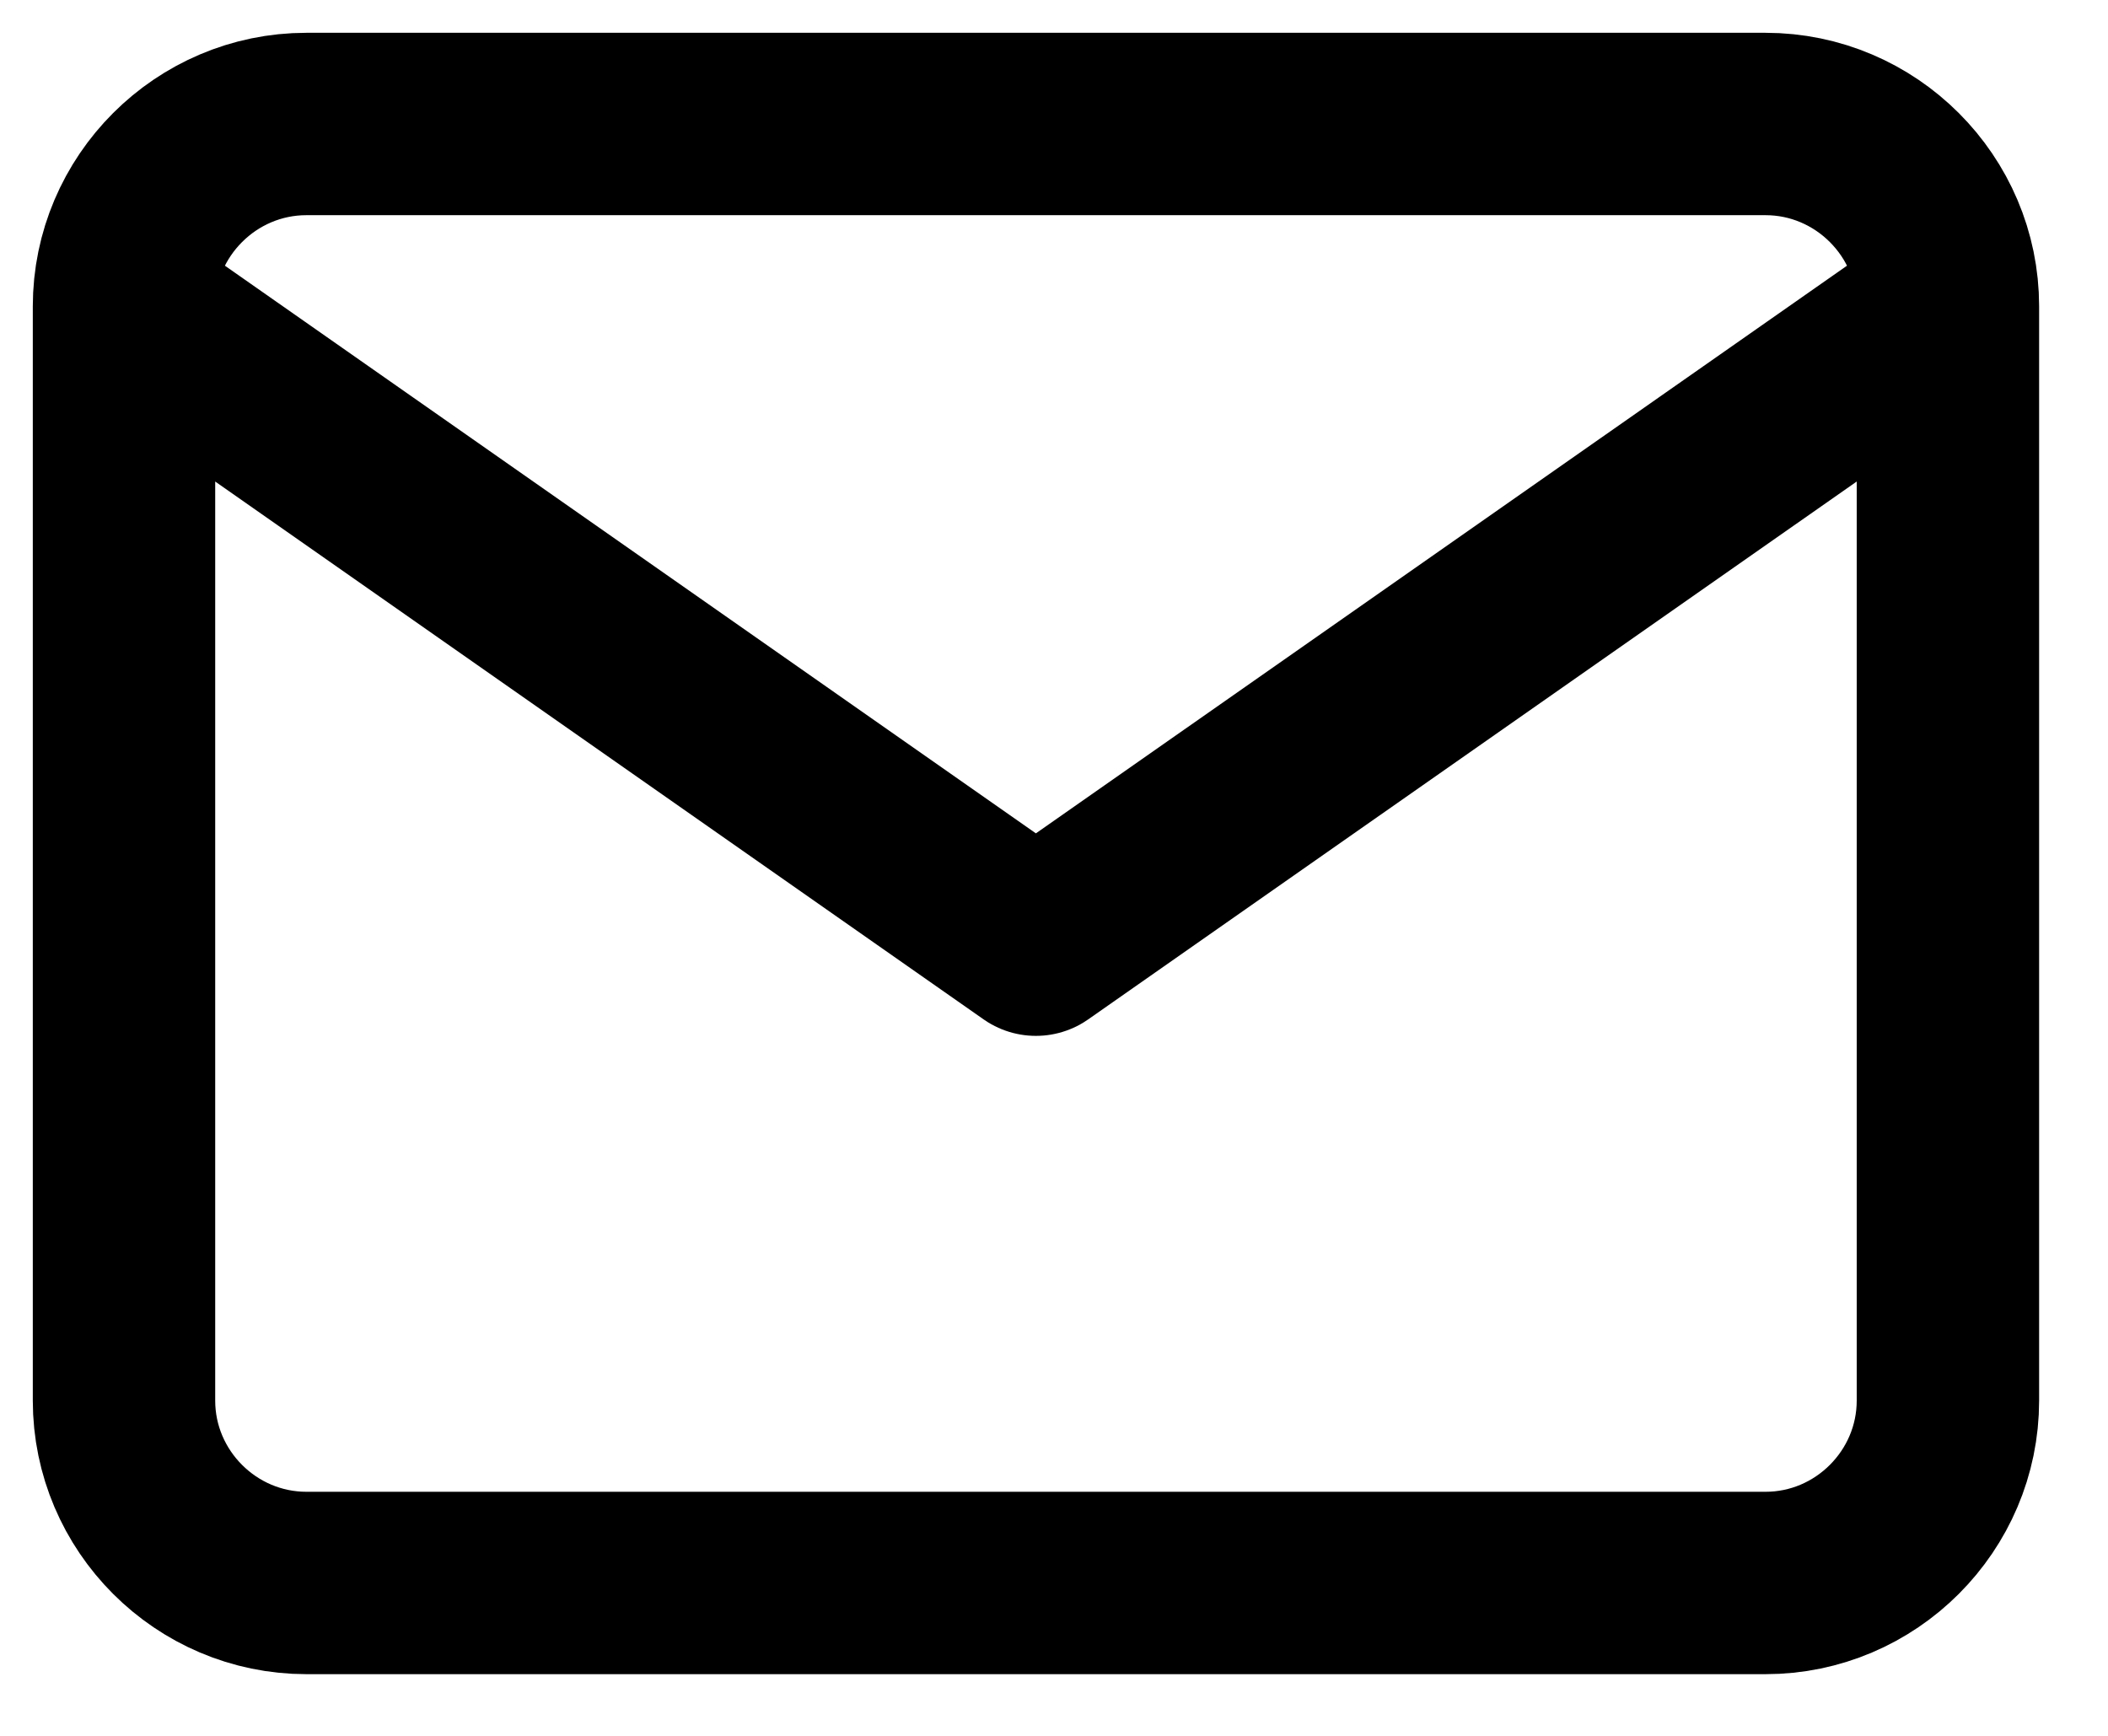 <svg width="17" height="14" viewBox="0 0 17 14" fill="none" xmlns="http://www.w3.org/2000/svg">
<path d="M15.709 2.471C15.709 1.662 15.047 1 14.238 1H2.471C1.662 1 1 1.662 1 2.471M15.709 2.471V11.296C15.709 12.105 15.047 12.767 14.238 12.767H2.471C1.662 12.767 1 12.105 1 11.296V2.471M15.709 2.471L8.354 7.619L1 2.471" stroke="black" stroke-width="1.471" stroke-linecap="round" stroke-linejoin="round"/>
</svg>
